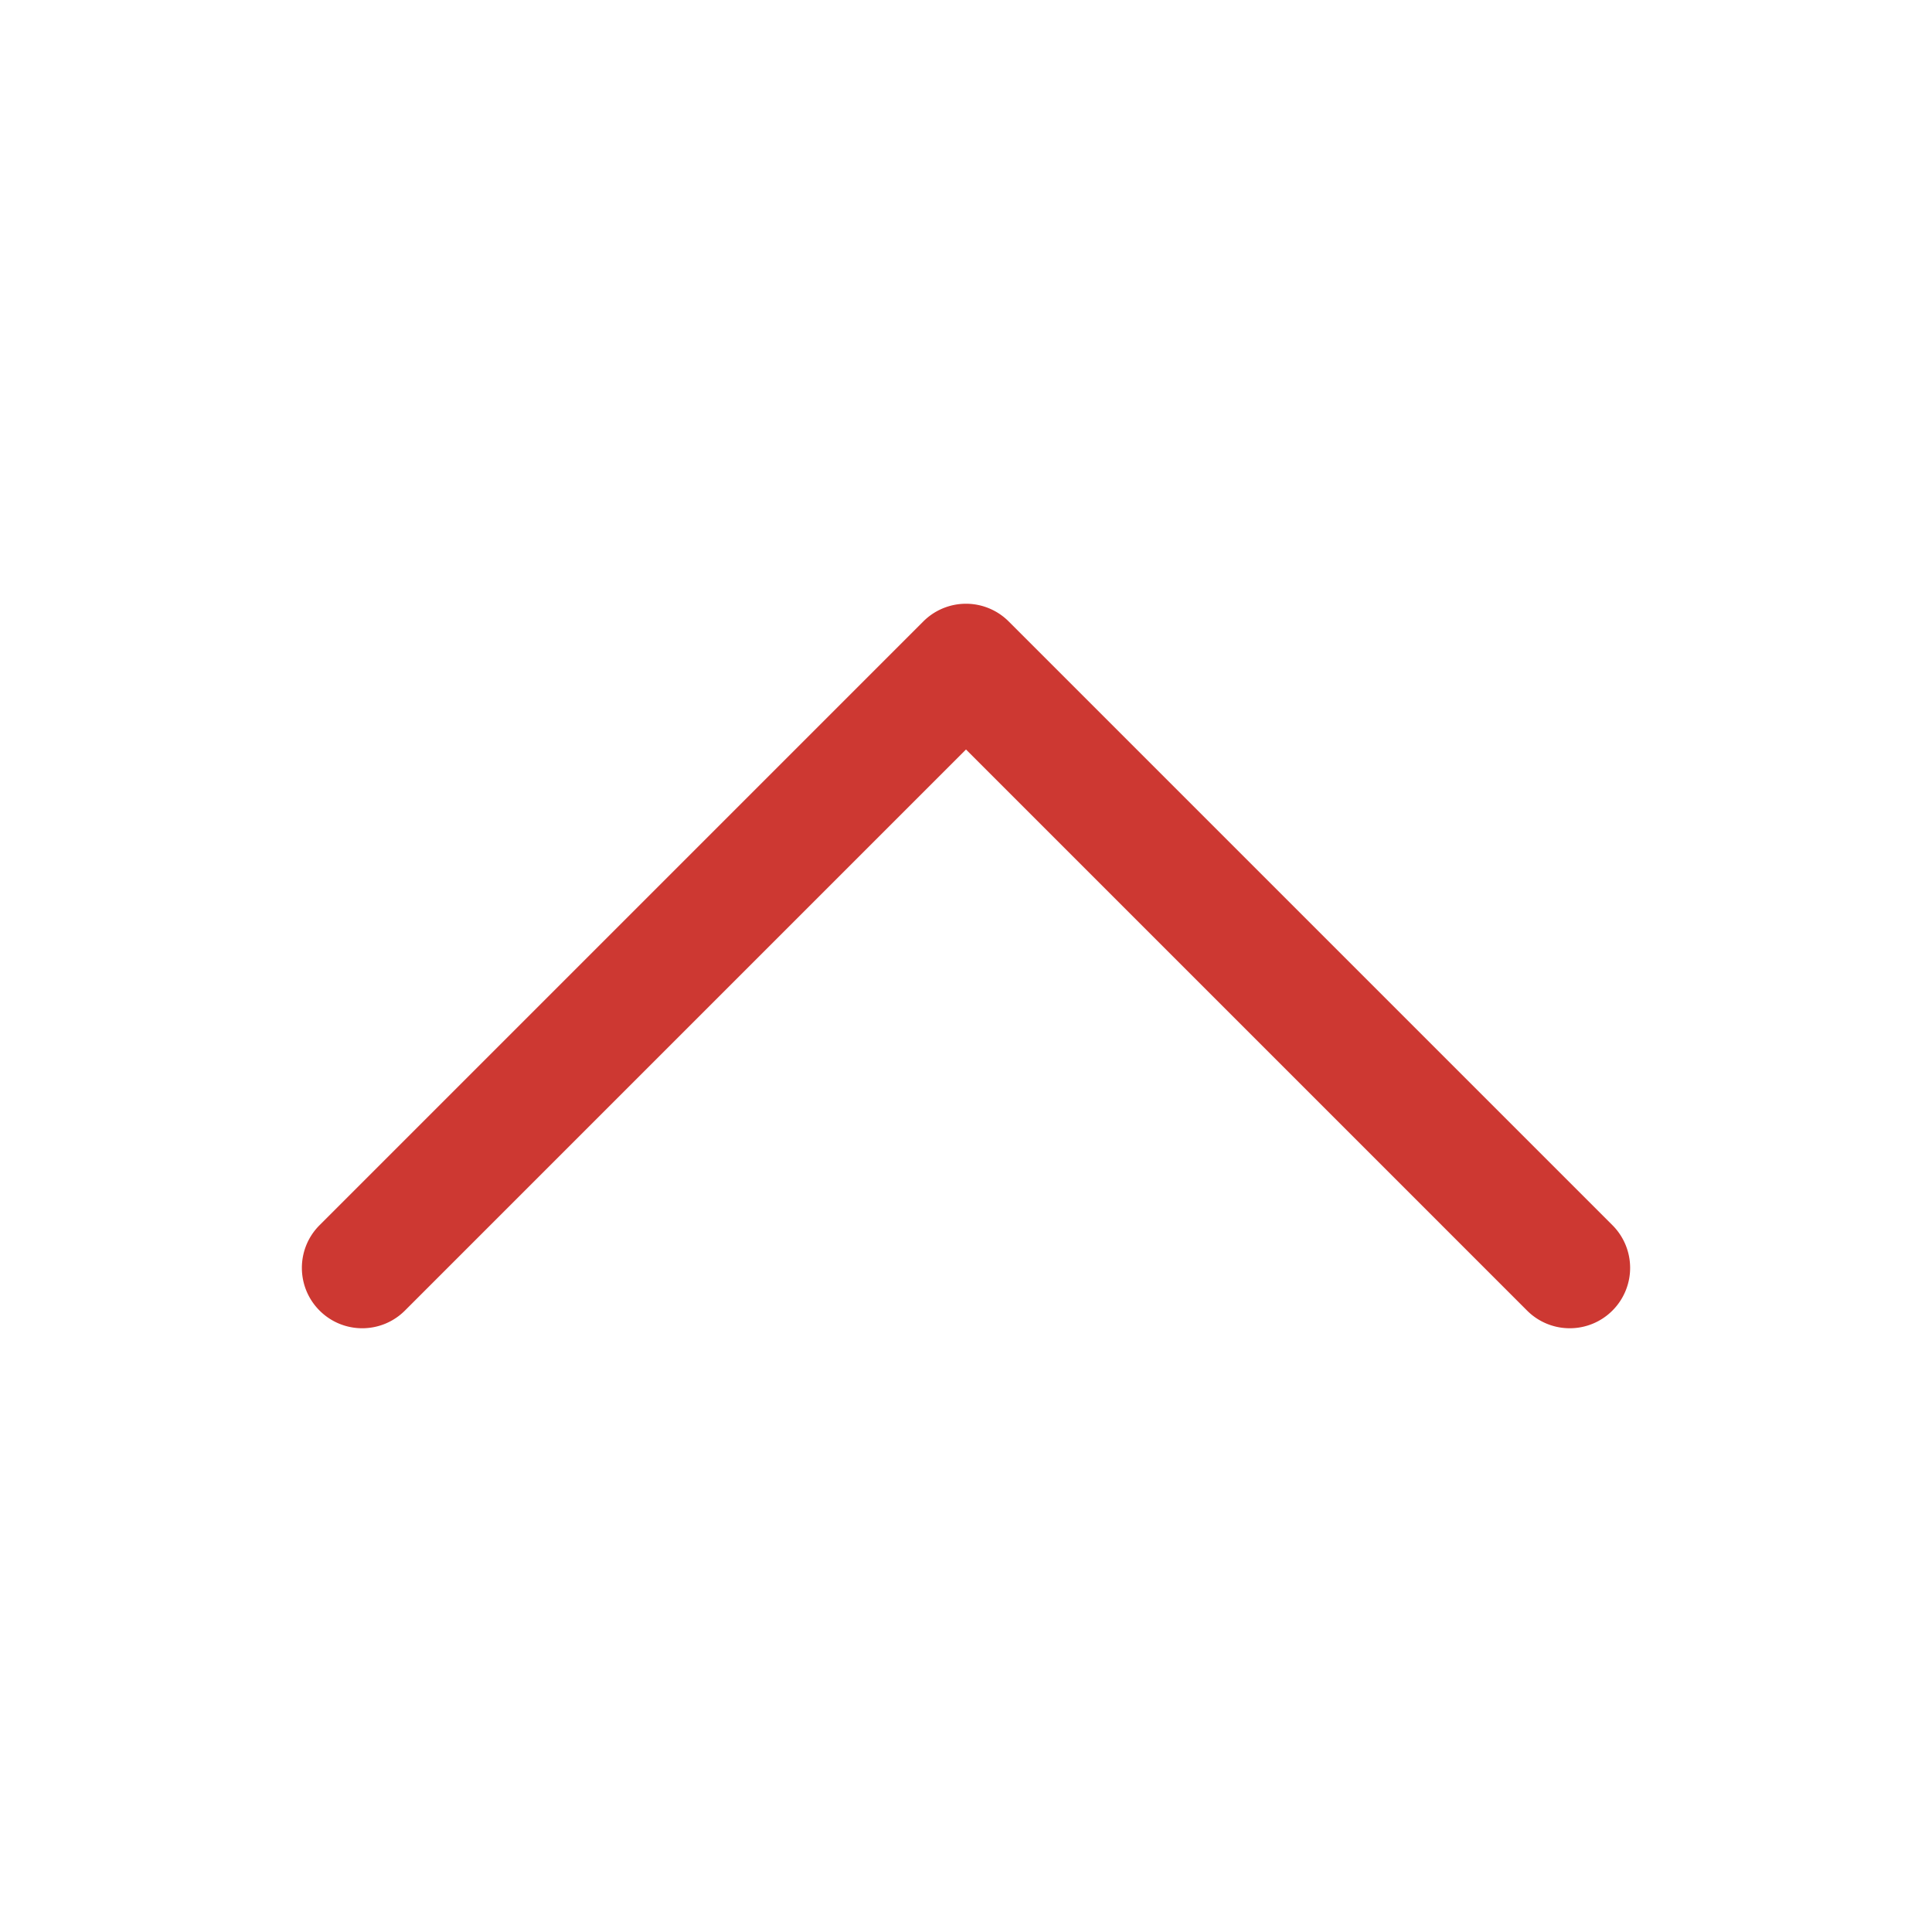 <svg xmlns="http://www.w3.org/2000/svg" version="1.1" xmlns:xlink="http://www.w3.org/1999/xlink" xmlns:svgjs="http://svgjs.com/svgjs" width="512" height="512" x="0" y="0" viewBox="0 0 128 128" style="enable-background:new 0 0 512 512" xml:space="preserve" class=""><g><path d="M104 88a3.988 3.988 0 0 1-2.828-1.172L64 49.656 26.828 86.828c-1.563 1.563-4.094 1.563-5.656 0s-1.563-4.094 0-5.656l40-40a3.997 3.997 0 0 1 5.656 0l40 40a3.997 3.997 0 0 1 0 5.656A3.988 3.988 0 0 1 104 88z" fill="#cd3832" data-original="#000000" opacity="1"></path></g></svg>